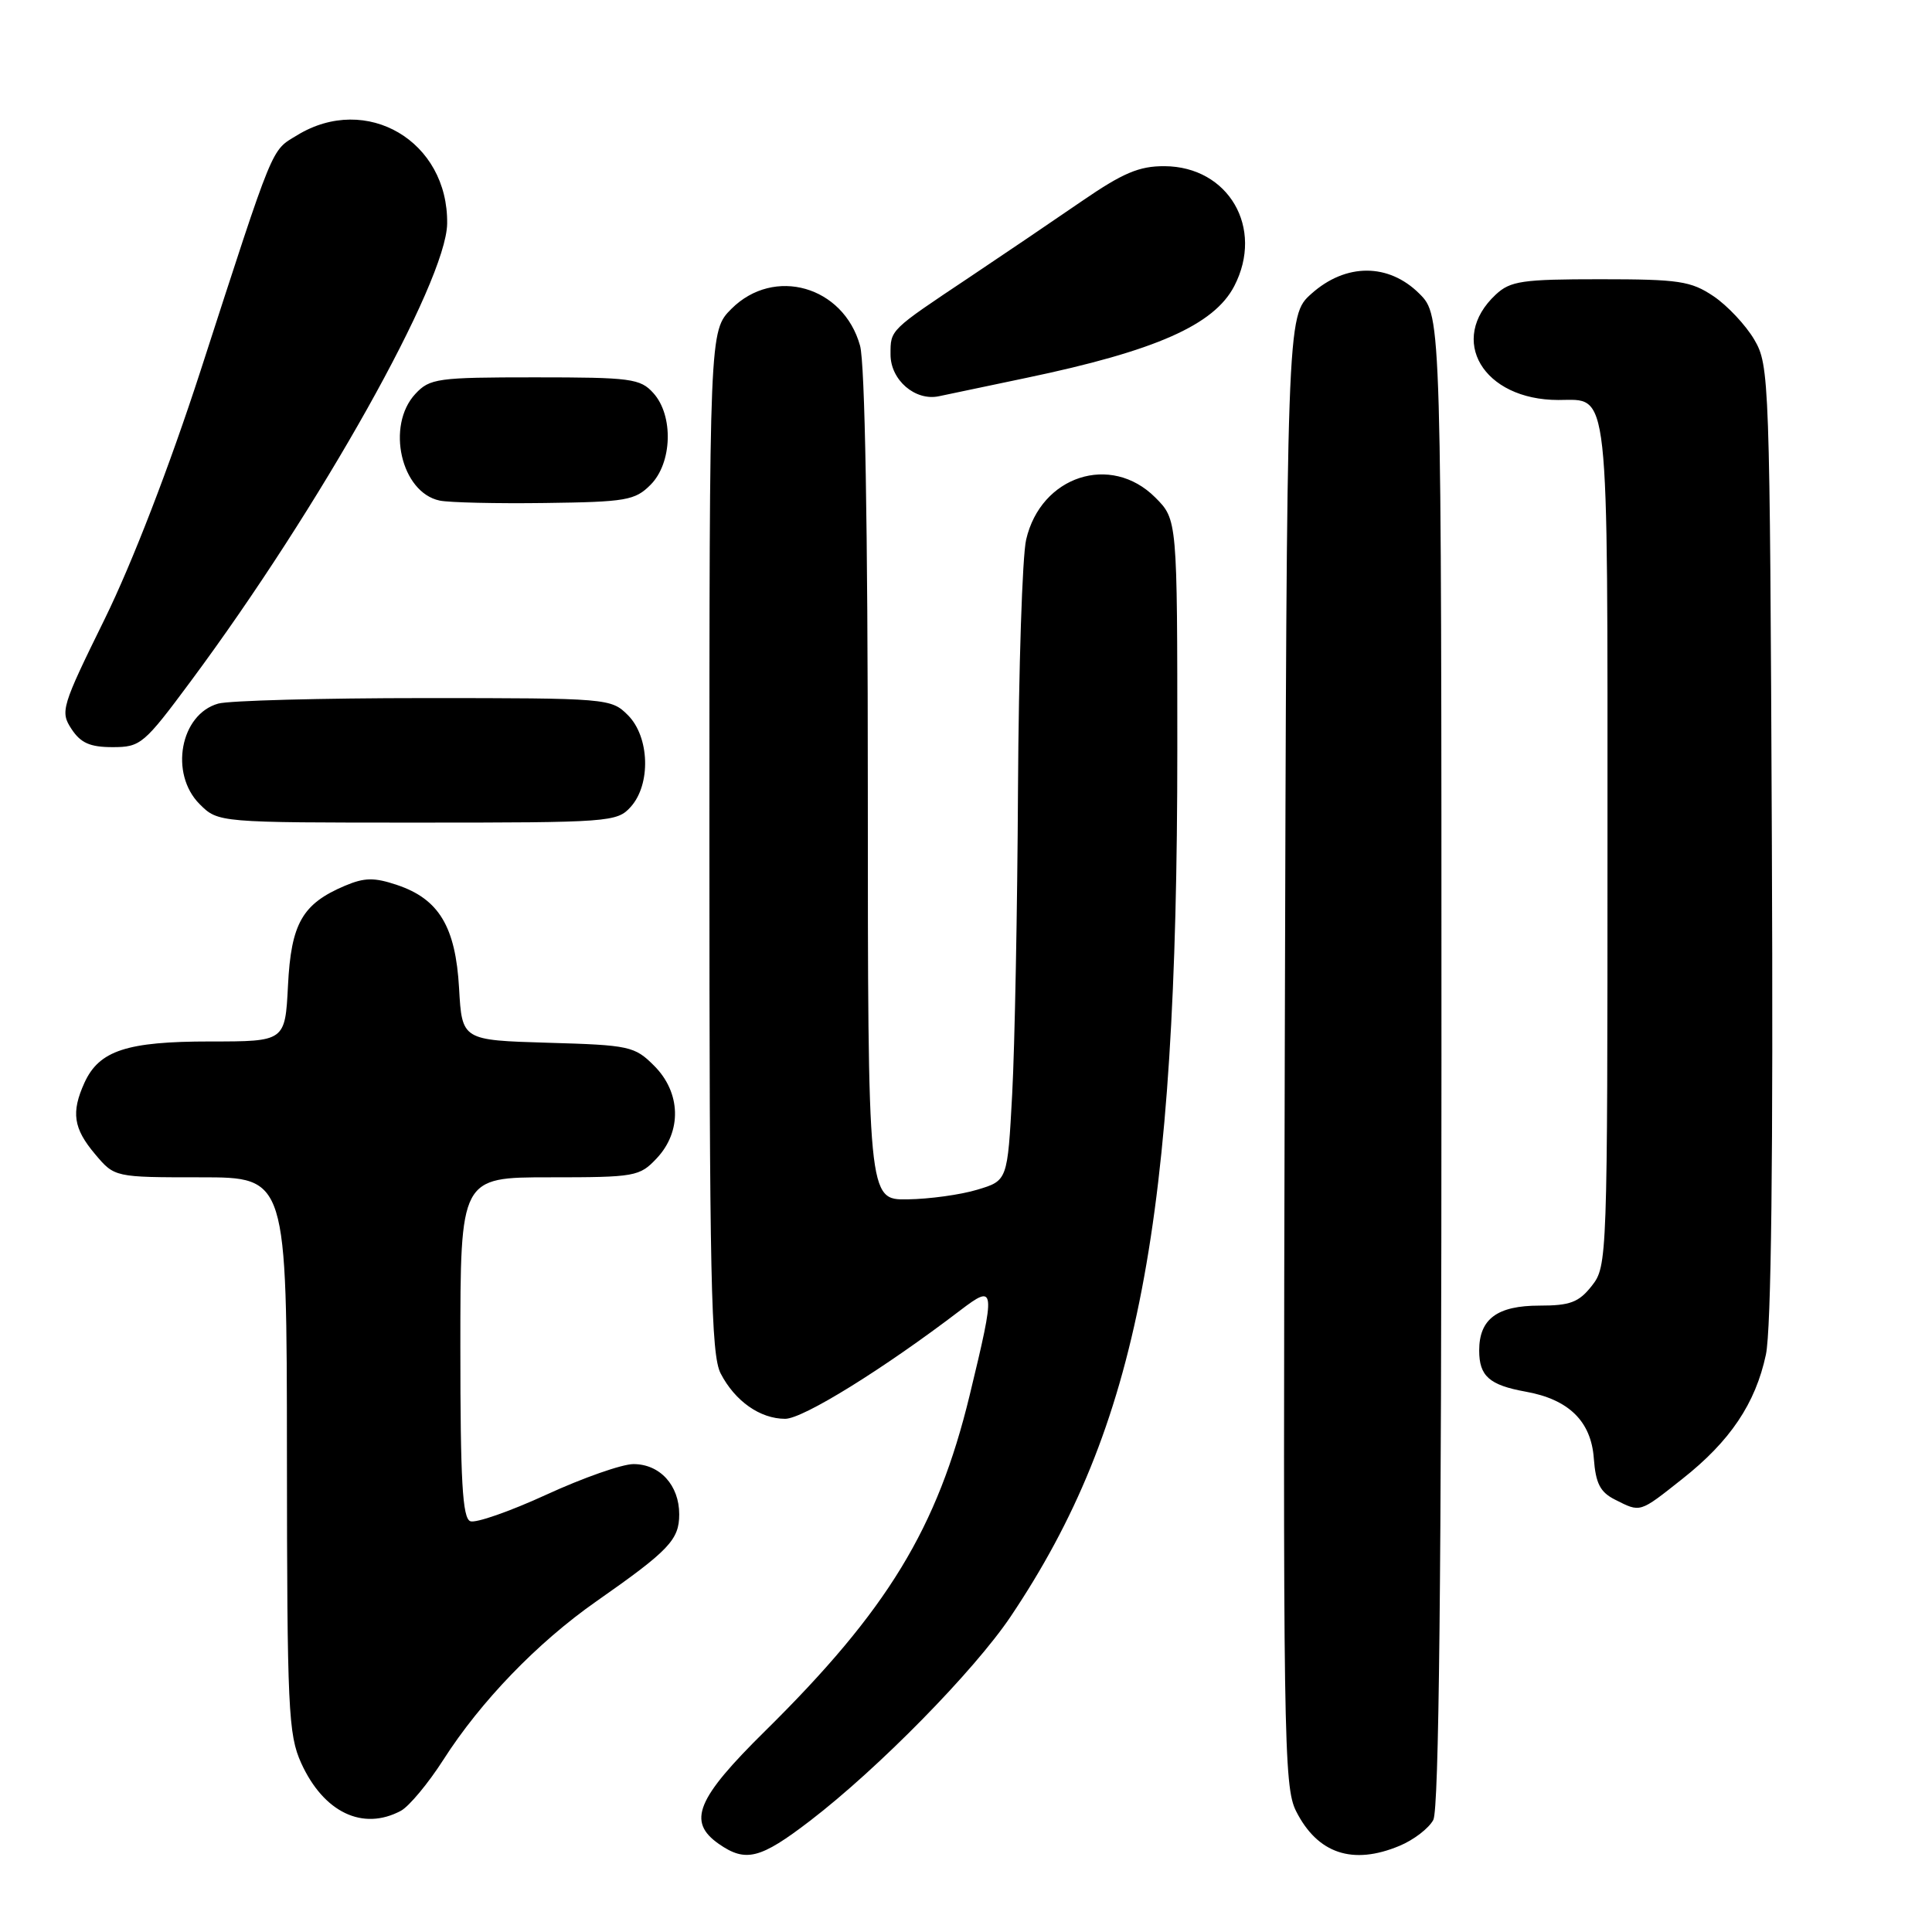 <?xml version="1.0" encoding="UTF-8" standalone="no"?>
<!DOCTYPE svg PUBLIC "-//W3C//DTD SVG 1.1//EN" "http://www.w3.org/Graphics/SVG/1.1/DTD/svg11.dtd" >
<svg xmlns="http://www.w3.org/2000/svg" xmlns:xlink="http://www.w3.org/1999/xlink" version="1.1" viewBox="0 0 256 256">
 <g >
 <path fill="currentColor"
d=" M 107.33 241.27 C 116.37 234.34 129.06 221.42 133.91 214.21 C 150.82 189.02 156.00 162.08 156.00 99.28 C 156.00 68.85 156.00 68.85 153.08 65.92 C 147.19 60.03 137.92 63.06 135.97 71.50 C 135.46 73.70 134.98 88.55 134.89 104.50 C 134.81 120.45 134.46 138.66 134.12 144.97 C 133.50 156.44 133.50 156.44 129.50 157.64 C 127.30 158.31 123.14 158.88 120.25 158.92 C 115.00 159.00 115.00 159.00 114.99 104.25 C 114.99 69.81 114.61 48.13 113.96 45.80 C 111.77 37.91 102.57 35.28 96.92 40.92 C 94.00 43.85 94.00 43.85 94.00 111.47 C 94.00 169.51 94.21 179.51 95.49 181.99 C 97.39 185.66 100.72 188.00 104.04 188.00 C 106.40 188.00 117.07 181.39 127.25 173.62 C 131.91 170.07 131.96 170.52 128.48 184.90 C 124.21 202.50 117.60 213.36 101.40 229.35 C 92.27 238.35 91.03 241.38 95.25 244.33 C 98.81 246.81 100.74 246.32 107.33 241.27 Z  M 185.45 244.58 C 187.31 243.81 189.33 242.26 189.92 241.15 C 190.67 239.74 191.00 209.24 191.00 140.49 C 191.00 41.85 191.00 41.85 188.08 38.92 C 184.00 34.85 178.33 34.84 173.77 38.92 C 170.50 41.84 170.50 41.84 170.24 139.17 C 170.00 230.37 170.09 236.72 171.74 239.99 C 174.58 245.62 179.24 247.18 185.45 244.58 Z  M 53.12 239.94 C 54.21 239.35 56.74 236.31 58.74 233.19 C 63.68 225.46 71.19 217.67 79.00 212.20 C 88.66 205.44 90.00 204.03 90.00 200.65 C 90.00 196.81 87.44 194.00 83.94 194.00 C 82.43 194.00 77.25 195.82 72.42 198.04 C 67.59 200.26 63.04 201.85 62.32 201.57 C 61.28 201.17 61.00 196.26 61.00 178.53 C 61.00 156.00 61.00 156.00 72.83 156.00 C 84.18 156.00 84.75 155.90 87.03 153.47 C 90.37 149.91 90.23 144.77 86.68 141.22 C 84.09 138.63 83.43 138.48 72.59 138.17 C 61.22 137.83 61.22 137.83 60.83 130.95 C 60.37 122.79 58.16 119.12 52.60 117.26 C 49.59 116.25 48.30 116.27 45.70 117.37 C 40.06 119.76 38.57 122.36 38.16 130.59 C 37.78 138.00 37.78 138.00 27.84 138.00 C 16.80 138.00 13.14 139.20 11.19 143.47 C 9.41 147.39 9.72 149.52 12.59 152.92 C 15.18 156.00 15.18 156.00 26.59 156.00 C 38.00 156.00 38.00 156.00 38.02 192.75 C 38.04 226.48 38.20 229.84 39.91 233.62 C 42.88 240.15 48.07 242.64 53.12 239.94 Z  M 222.91 195.97 C 229.25 190.97 232.61 185.97 233.99 179.50 C 234.70 176.17 234.97 153.43 234.78 111.50 C 234.51 50.01 234.45 48.42 232.45 45.00 C 231.32 43.08 228.89 40.49 227.05 39.25 C 224.05 37.24 222.49 37.00 212.04 37.00 C 201.71 37.00 200.13 37.23 198.20 39.03 C 191.78 45.01 196.52 53.00 206.49 53.00 C 213.32 53.00 213.00 50.10 213.00 111.94 C 213.00 166.87 212.97 167.77 210.93 170.37 C 209.20 172.57 208.05 173.00 204.00 173.00 C 198.38 173.00 196.00 174.77 196.00 178.95 C 196.00 182.34 197.34 183.53 202.15 184.40 C 207.87 185.42 210.84 188.33 211.19 193.26 C 211.44 196.57 212.03 197.72 214.00 198.71 C 217.41 200.43 217.19 200.50 222.91 195.97 Z  M 83.57 106.92 C 86.27 103.93 86.08 97.64 83.20 94.76 C 80.98 92.54 80.54 92.50 56.22 92.50 C 42.63 92.50 30.34 92.83 28.92 93.23 C 23.88 94.64 22.43 102.52 26.45 106.55 C 28.91 109.00 28.91 109.00 55.30 109.00 C 80.76 109.00 81.76 108.93 83.57 106.92 Z  M 25.29 90.25 C 42.44 67.14 59.13 37.35 59.25 29.64 C 59.41 18.70 48.56 12.31 39.37 17.92 C 35.88 20.05 36.44 18.66 26.56 49.17 C 22.45 61.83 17.54 74.55 13.88 82.01 C 8.15 93.66 7.96 94.29 9.47 96.59 C 10.69 98.45 11.93 99.00 14.92 99.00 C 18.63 99.00 19.07 98.63 25.29 90.25 Z  M 86.20 64.24 C 89.08 61.36 89.27 55.06 86.57 52.08 C 84.84 50.16 83.60 50.00 70.88 50.00 C 57.97 50.00 56.95 50.14 55.04 52.19 C 51.12 56.40 53.14 65.26 58.26 66.33 C 59.49 66.59 65.78 66.74 72.22 66.65 C 82.95 66.51 84.14 66.31 86.20 64.24 Z  M 136.00 50.07 C 153.13 46.49 160.88 43.06 163.55 37.90 C 167.53 30.21 162.79 22.07 154.31 22.02 C 150.94 22.00 148.80 22.91 143.31 26.68 C 139.57 29.25 132.90 33.77 128.50 36.71 C 117.82 43.84 118.00 43.66 118.00 46.98 C 118.00 50.36 121.28 53.18 124.43 52.50 C 125.57 52.26 130.78 51.17 136.00 50.07 Z "/>
</g>
</svg>